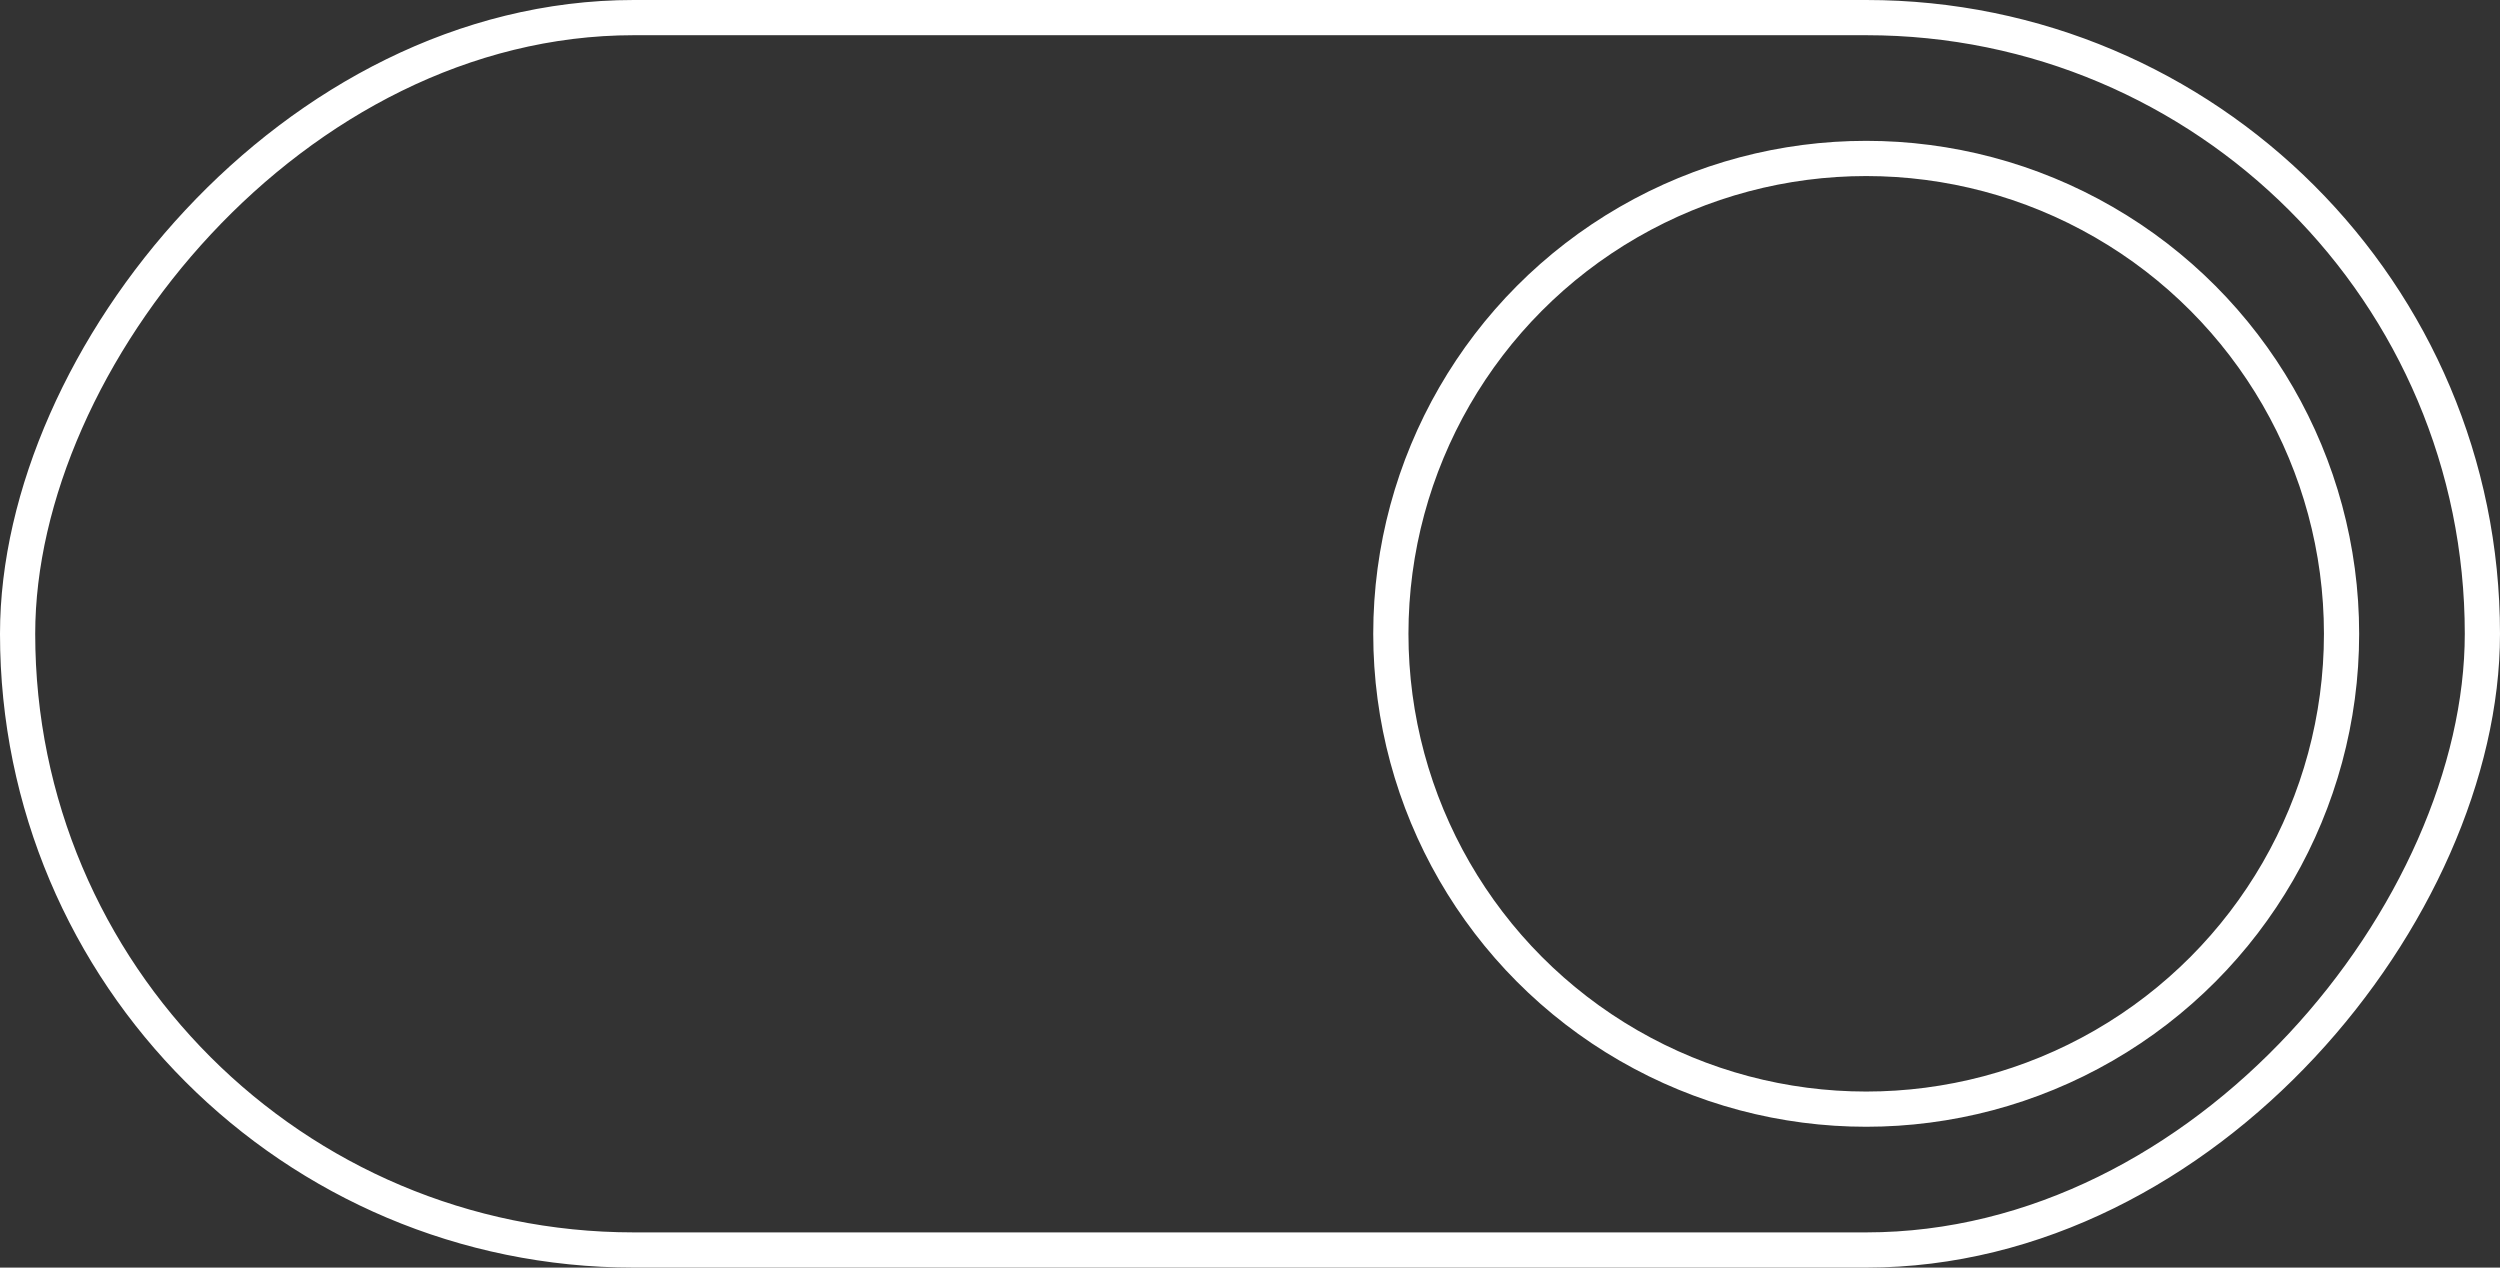 <svg width="71" height="36" viewBox="0 0 71 36" fill="none" xmlns="http://www.w3.org/2000/svg">
<rect x="0" y="0" width="71" height="36" fill="#333333" stroke="none"/>
<rect x="-0.5" y="0.5" width="70" height="35" rx="17.5" transform="matrix(-1 0 0 1 70 0)" stroke="white"/>
<circle r="13.5" transform="matrix(-1 0 0 1 53 18)" stroke="white"/>
</svg>

